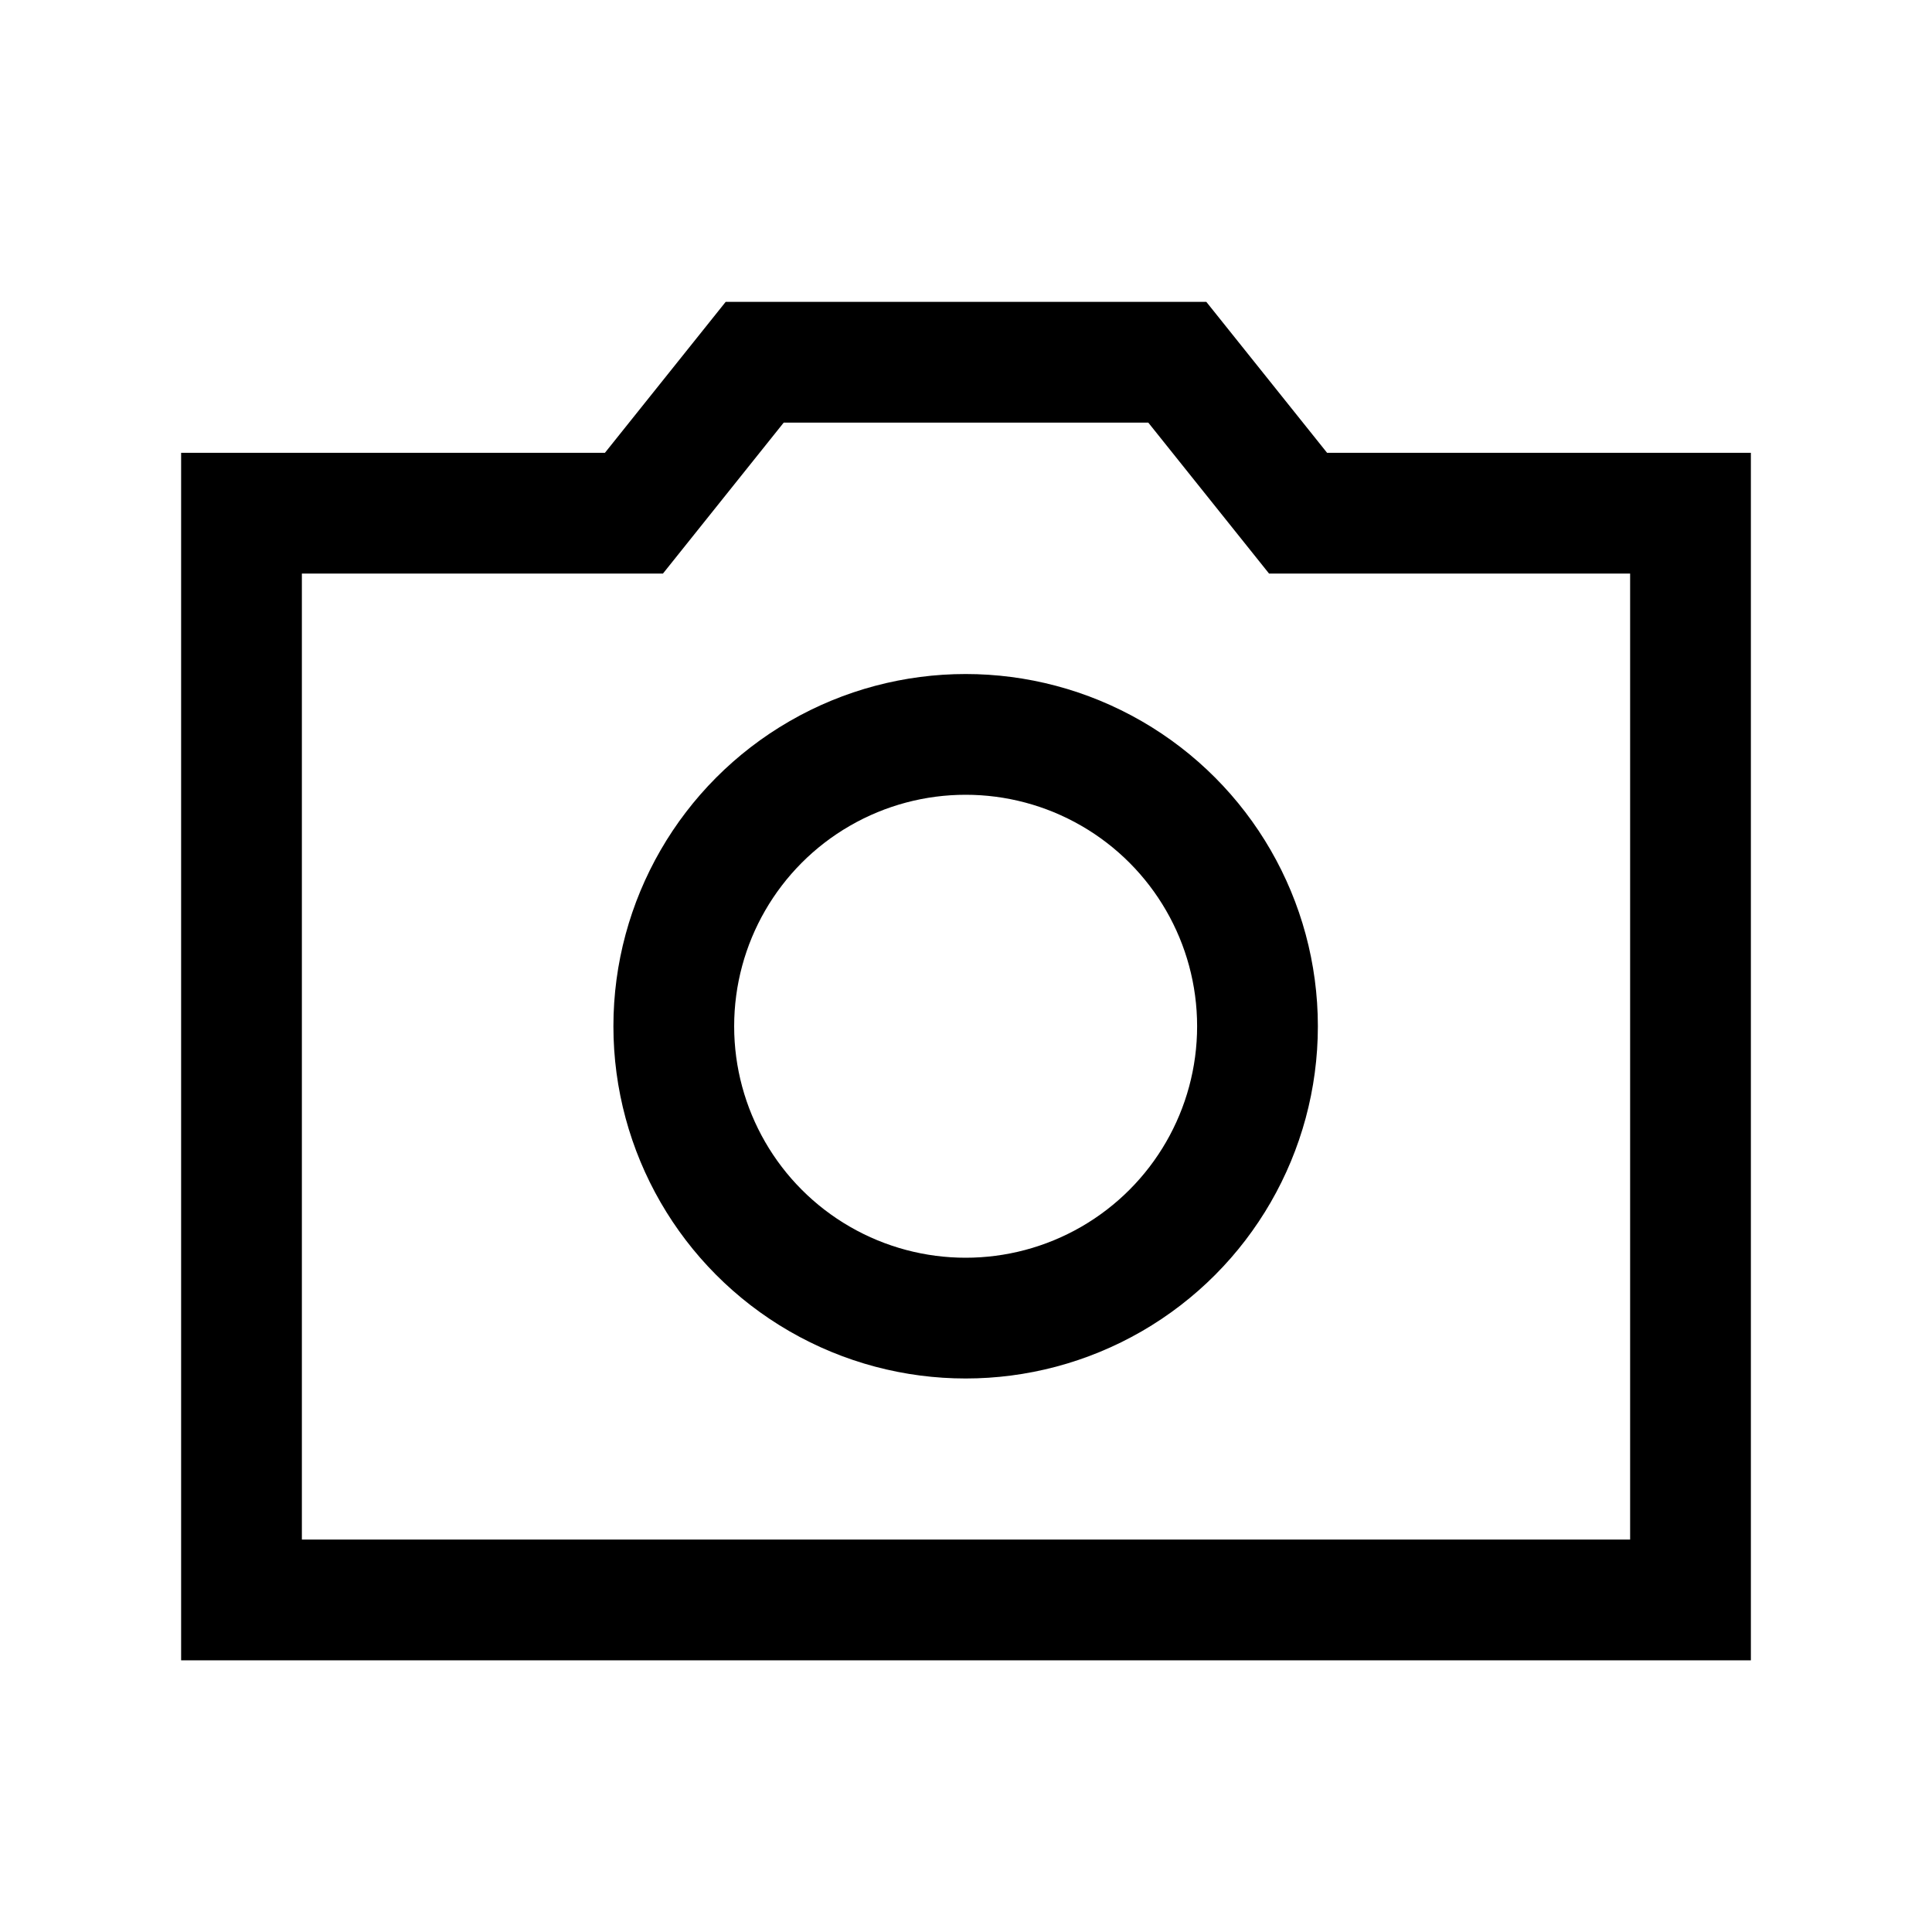<svg width="16" height="16" viewBox="0 0 16 16" fill="none" xmlns="http://www.w3.org/2000/svg">
<path d="M9.75 3L10.75 4.25H14V13.25H2V4.25H5.25L6.25 3H9.75Z" stroke="black"/>
<circle cx="7.997" cy="8.499" r="2.417" stroke="black"/>
</svg>
